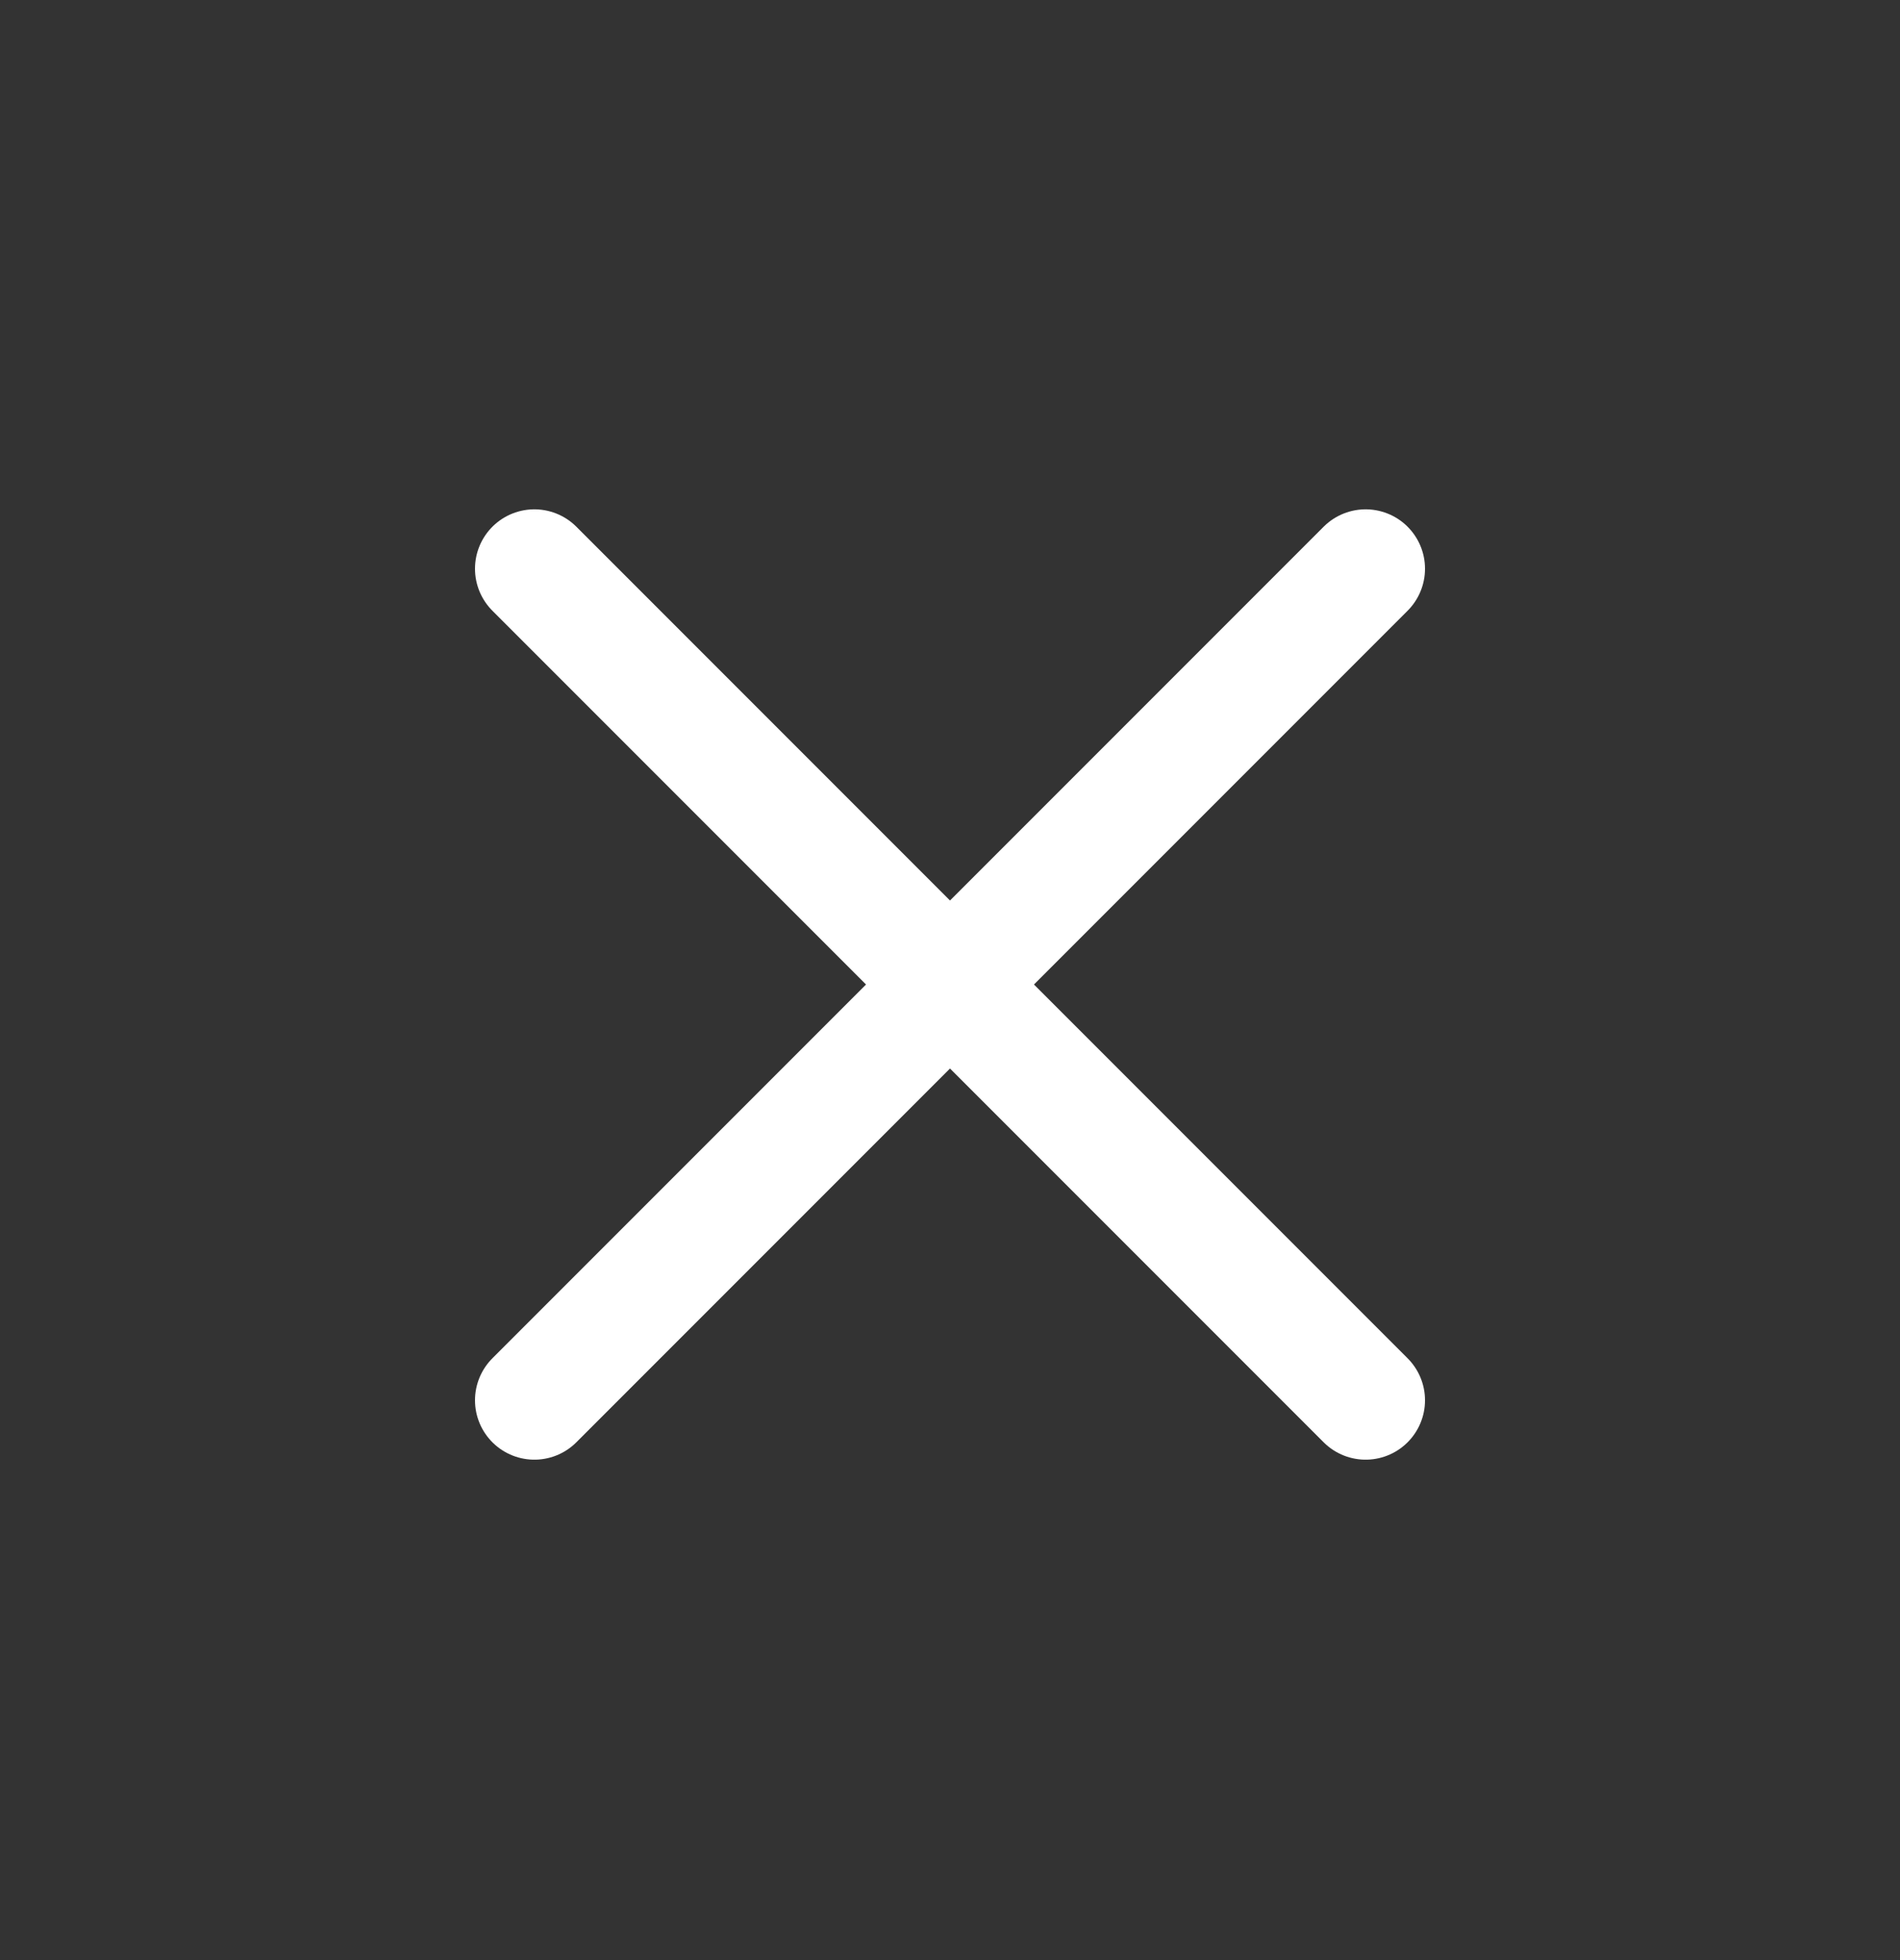 <svg width="32" height="33" viewBox="0 0 32 33" fill="none" xmlns="http://www.w3.org/2000/svg">
<rect x="0" y="0" width="32" height="33" fill="#333333" stroke="none"/>
<path d="M9 9.575L23 23.575M9 23.575L23 9.575" stroke="white" stroke-width="2" stroke-linecap="round" stroke-linejoin="round"/>
</svg>
